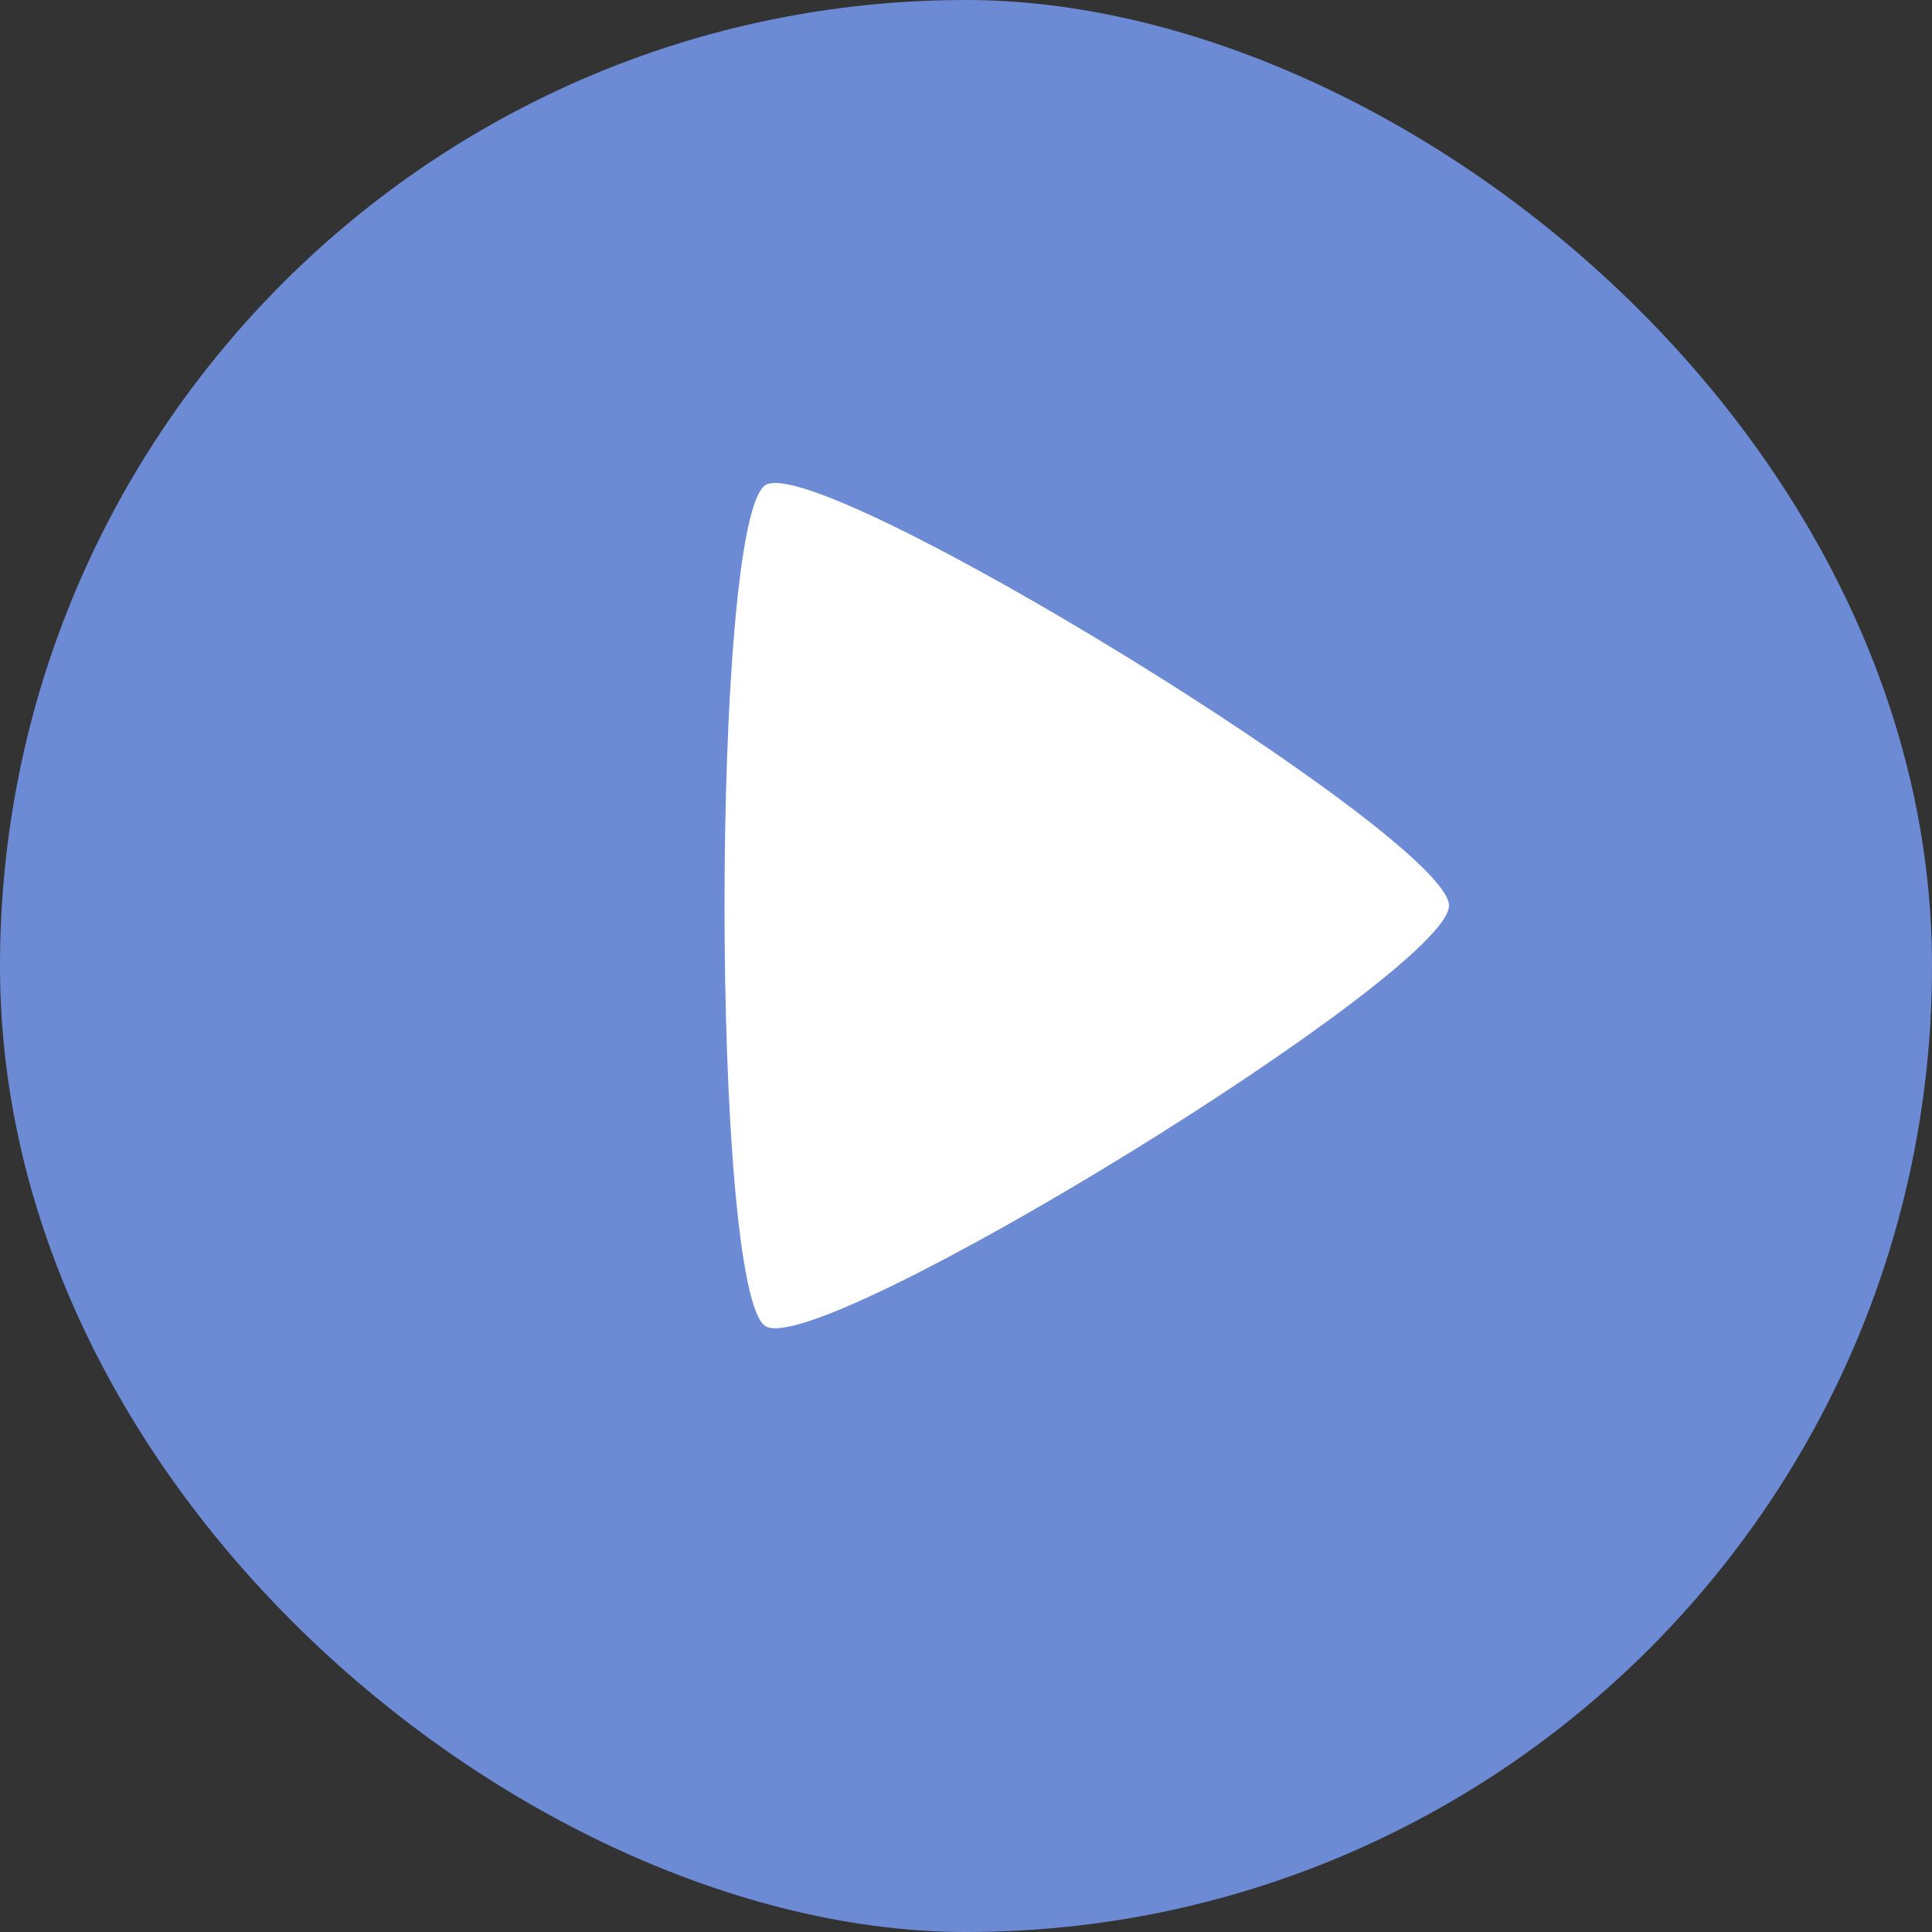 <?xml version="1.0" encoding="UTF-8" standalone="no"?>
<svg id="svg2817" xmlns:rdf="http://www.w3.org/1999/02/22-rdf-syntax-ns#" xmlns="http://www.w3.org/2000/svg" height="16" width="16" version="1.0" xmlns:cc="http://creativecommons.org/ns#" xmlns:dc="http://purl.org/dc/elements/1.1/">
    <rect width="100%" height="100%" fill="#333333" stroke="none"/>
    <rect id="rect4203-4" transform="matrix(0,-1,-1,0,0,0)" rx="8" ry="8" height="16" width="16" y="-16" x="-16" fill="#6d8bd4"/>
    <path id="path4449" fill="#fff" d="m12 7.5c0 0.557-5.207 3.762-5.66 3.483-0.453-0.279-0.453-6.688 0-6.966 0.453-0.279 5.66 2.926 5.66 3.483z"/>
</svg>
